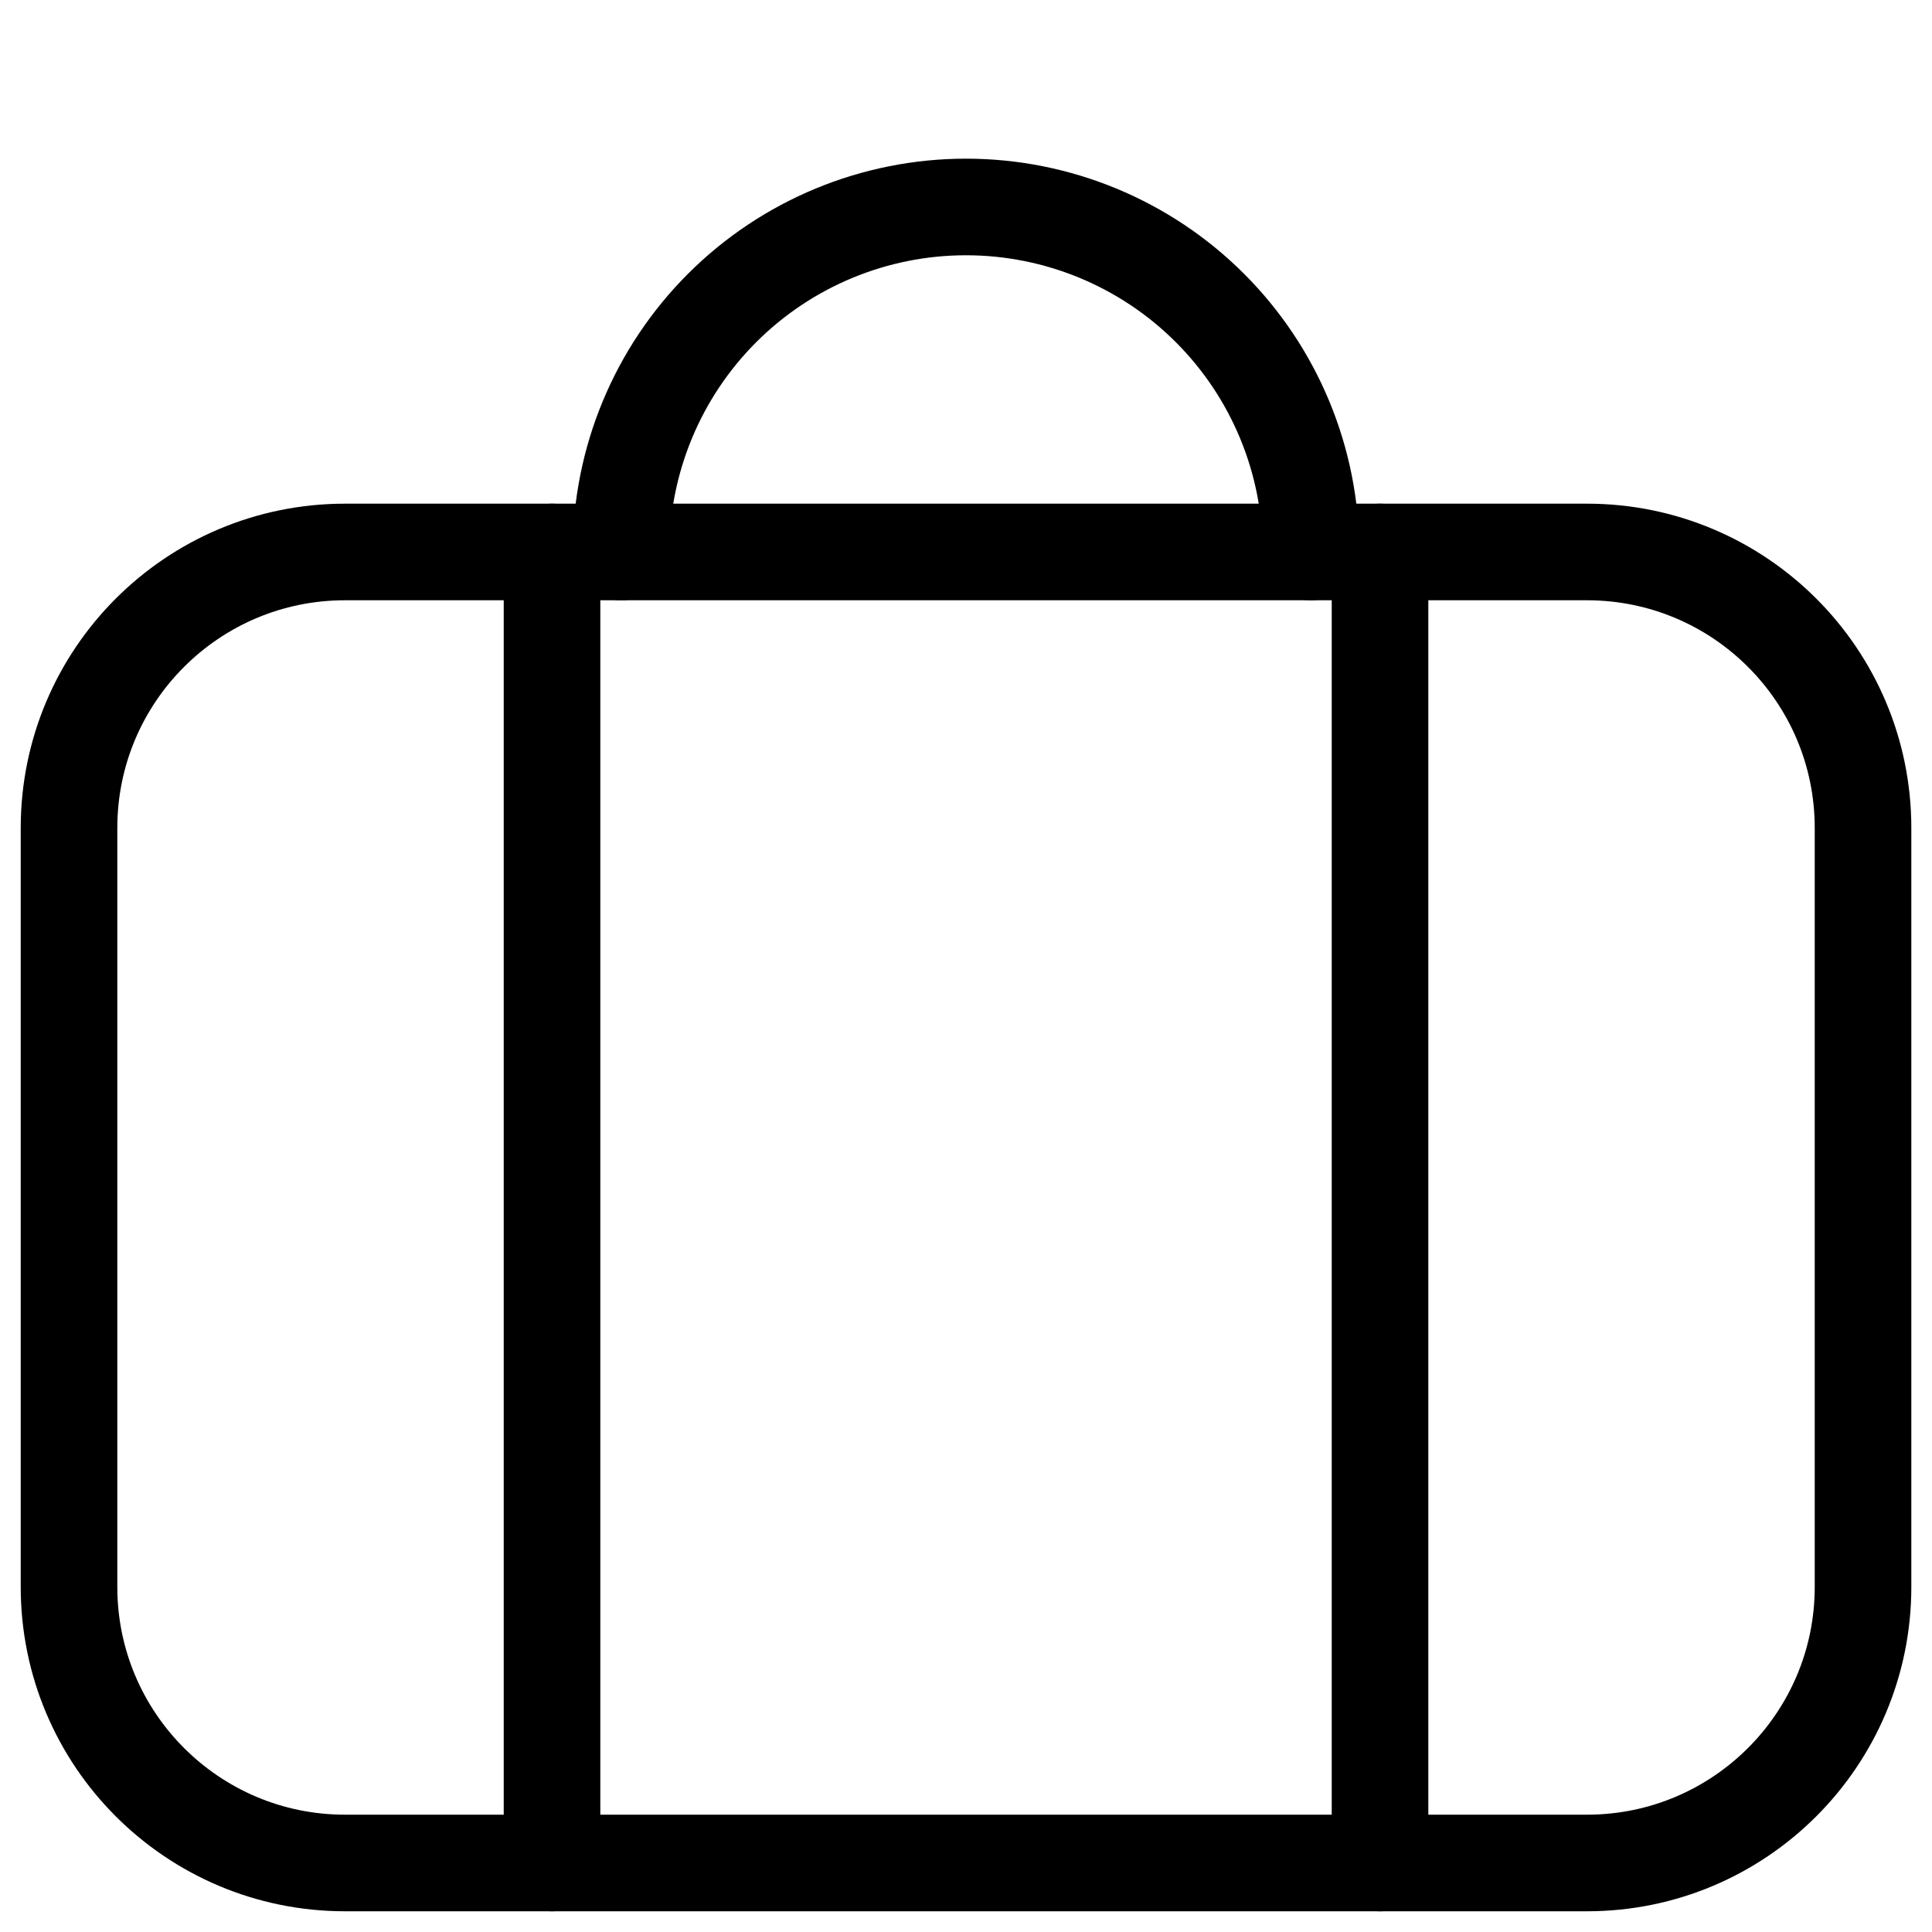 <svg width="40" height="40" viewBox="0 0 40 40" fill="none" xmlns="http://www.w3.org/2000/svg">
<path d="M32.857 11.428H7.143C3.987 11.428 1.429 13.986 1.429 17.142V32.856C1.429 36.012 3.987 38.571 7.143 38.571H32.857C36.013 38.571 38.572 36.012 38.572 32.856V17.142C38.572 13.986 36.013 11.428 32.857 11.428Z" stroke="black" stroke-width="2" stroke-linecap="round" stroke-linejoin="round"/>
<path d="M11.429 38.571V11.428" stroke="black" stroke-width="2" stroke-linecap="round" stroke-linejoin="round"/>
<path d="M28.572 38.571V11.428" stroke="black" stroke-width="2" stroke-linecap="round" stroke-linejoin="round"/>
<path d="M12.857 11.428C12.857 9.534 13.61 7.717 14.95 6.377C16.289 5.038 18.106 4.285 20 4.285C21.895 4.285 23.712 5.038 25.051 6.377C26.391 7.717 27.143 9.534 27.143 11.428" stroke="black" stroke-width="2" stroke-linecap="round" stroke-linejoin="round"/>
</svg>
